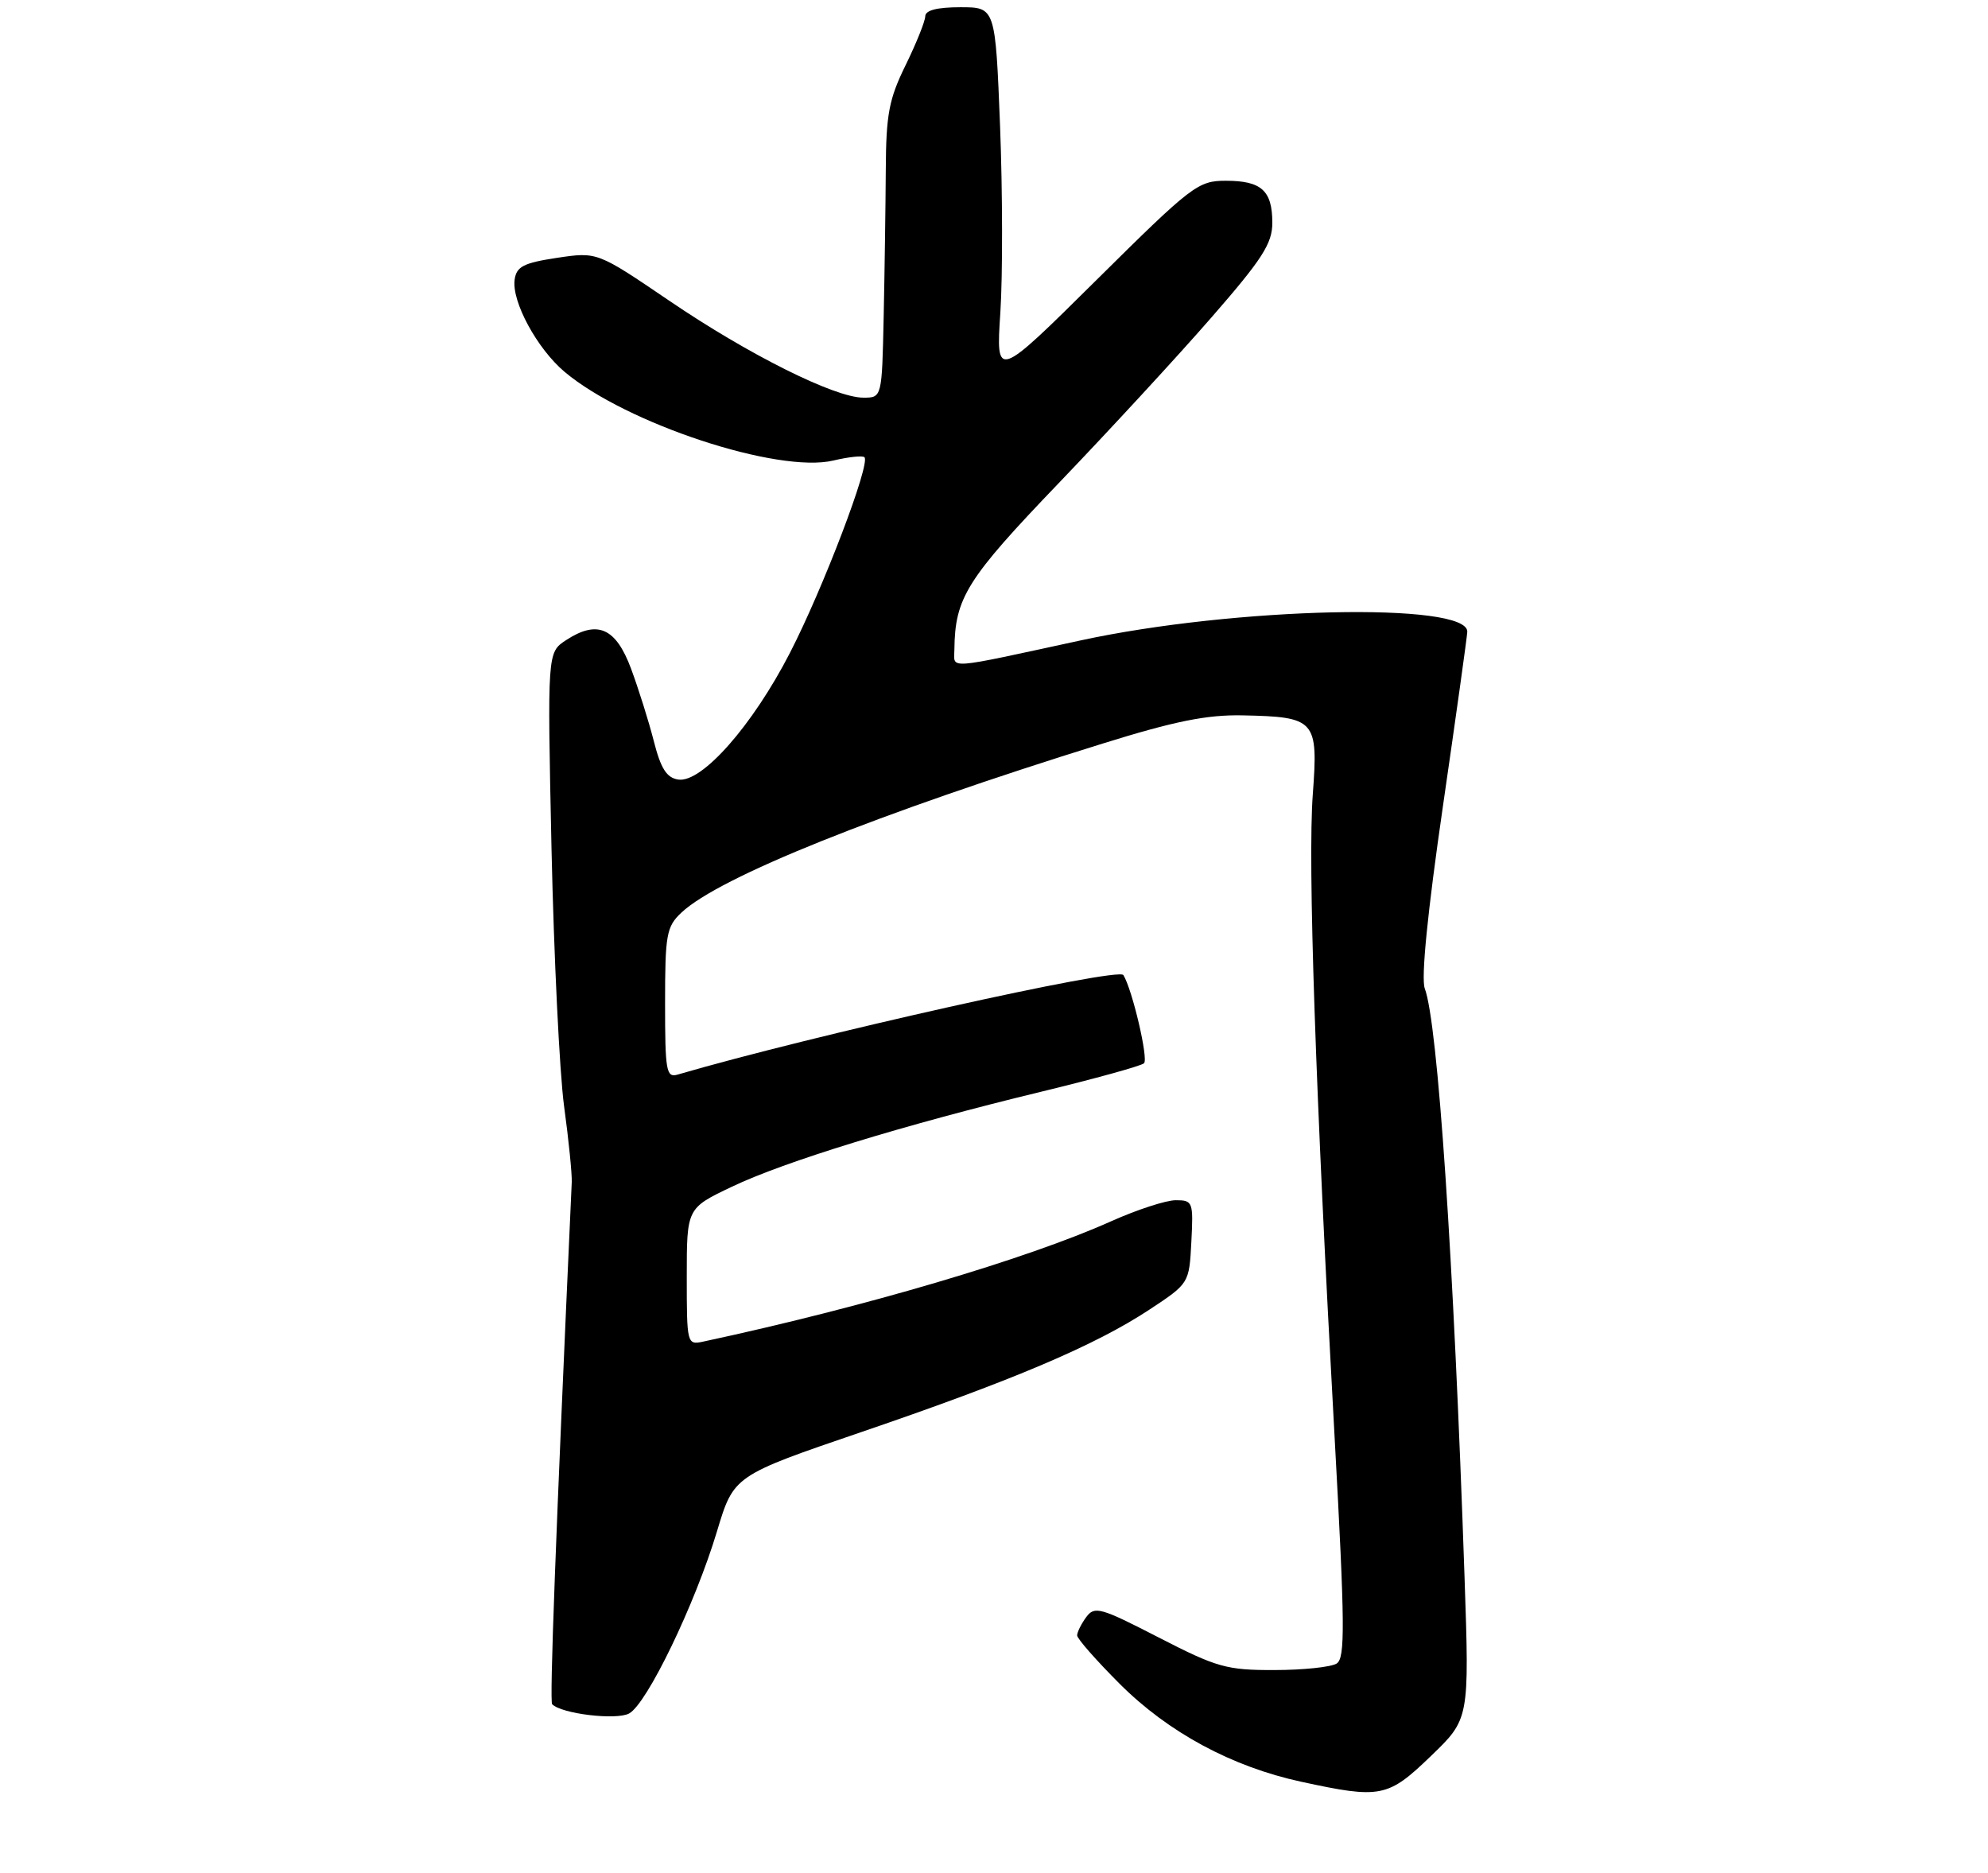 <?xml version="1.0" encoding="UTF-8" standalone="no"?>
<!DOCTYPE svg PUBLIC "-//W3C//DTD SVG 1.1//EN" "http://www.w3.org/Graphics/SVG/1.1/DTD/svg11.dtd" >
<svg xmlns="http://www.w3.org/2000/svg" xmlns:xlink="http://www.w3.org/1999/xlink" version="1.1" viewBox="0 0 275 259">
 <g >
 <path fill="currentColor"
d=" M 197.94 242.87 C 203.26 237.75 203.26 237.75 202.59 218.12 C 201.08 173.94 198.89 141.49 197.09 136.72 C 196.56 135.30 197.47 126.17 199.60 111.50 C 201.44 98.85 202.95 88.00 202.97 87.38 C 203.08 83.24 170.78 83.96 149.50 88.57 C 130.56 92.67 132.00 92.57 132.02 89.86 C 132.10 82.67 133.69 80.12 146.50 66.77 C 153.50 59.47 163.00 49.17 167.61 43.87 C 174.62 35.83 176.00 33.68 176.00 30.82 C 176.00 26.36 174.50 25.00 169.56 25.00 C 165.72 25.00 164.87 25.65 151.65 38.75 C 137.77 52.50 137.77 52.50 138.38 43.21 C 138.71 38.10 138.69 26.51 138.34 17.46 C 137.69 1.00 137.69 1.00 132.84 1.00 C 129.64 1.00 128.00 1.42 127.99 2.25 C 127.98 2.94 126.76 5.97 125.28 9.00 C 122.97 13.70 122.57 15.80 122.53 23.50 C 122.50 28.45 122.37 37.56 122.24 43.75 C 122.00 55.00 122.00 55.00 119.43 55.00 C 115.47 55.00 103.53 49.04 92.56 41.58 C 82.62 34.83 82.62 34.83 77.06 35.66 C 72.43 36.36 71.45 36.86 71.19 38.67 C 70.76 41.70 74.30 48.23 78.10 51.43 C 86.61 58.59 107.65 65.52 115.30 63.69 C 117.40 63.19 119.32 62.99 119.58 63.24 C 120.44 64.10 113.86 81.39 109.28 90.28 C 104.11 100.34 97.09 108.30 93.83 107.82 C 92.22 107.58 91.41 106.31 90.44 102.50 C 89.74 99.75 88.32 95.25 87.30 92.50 C 85.19 86.82 82.64 85.70 78.30 88.54 C 75.71 90.24 75.71 90.24 76.29 117.37 C 76.62 132.29 77.40 148.32 78.03 153.00 C 78.67 157.68 79.14 162.40 79.09 163.50 C 76.84 213.07 76.01 235.34 76.38 235.71 C 77.70 237.04 85.24 237.94 87.02 236.99 C 89.49 235.67 96.15 221.87 99.18 211.80 C 101.50 204.09 101.50 204.09 119.19 198.05 C 140.19 190.88 151.51 186.07 159.00 181.13 C 164.50 177.50 164.50 177.50 164.80 171.75 C 165.09 166.23 165.00 166.00 162.64 166.00 C 161.29 166.00 157.25 167.32 153.66 168.93 C 142.04 174.14 119.42 180.81 97.25 185.56 C 95.04 186.03 95.00 185.86 95.00 176.57 C 95.00 167.10 95.00 167.10 101.25 164.13 C 108.54 160.65 124.92 155.62 144.00 151.00 C 151.43 149.20 157.84 147.43 158.25 147.06 C 158.89 146.50 156.65 136.92 155.40 134.86 C 154.72 133.72 112.33 143.19 93.75 148.62 C 92.16 149.09 92.00 148.17 92.00 138.74 C 92.00 129.24 92.19 128.17 94.26 126.22 C 99.50 121.30 121.32 112.54 152.50 102.85 C 162.51 99.73 166.97 98.84 171.89 98.94 C 181.99 99.15 182.36 99.57 181.60 109.85 C 180.89 119.23 181.97 151.00 184.62 198.85 C 186.05 224.79 186.09 229.33 184.90 230.08 C 184.13 230.57 180.26 230.98 176.29 230.98 C 169.69 231.00 168.34 230.62 160.29 226.48 C 152.21 222.32 151.41 222.09 150.25 223.67 C 149.56 224.61 149.00 225.75 149.00 226.19 C 149.00 226.64 151.64 229.64 154.88 232.88 C 161.61 239.61 170.40 244.35 180.00 246.43 C 190.99 248.81 191.98 248.62 197.94 242.87 Z "/>
</g>
</svg>